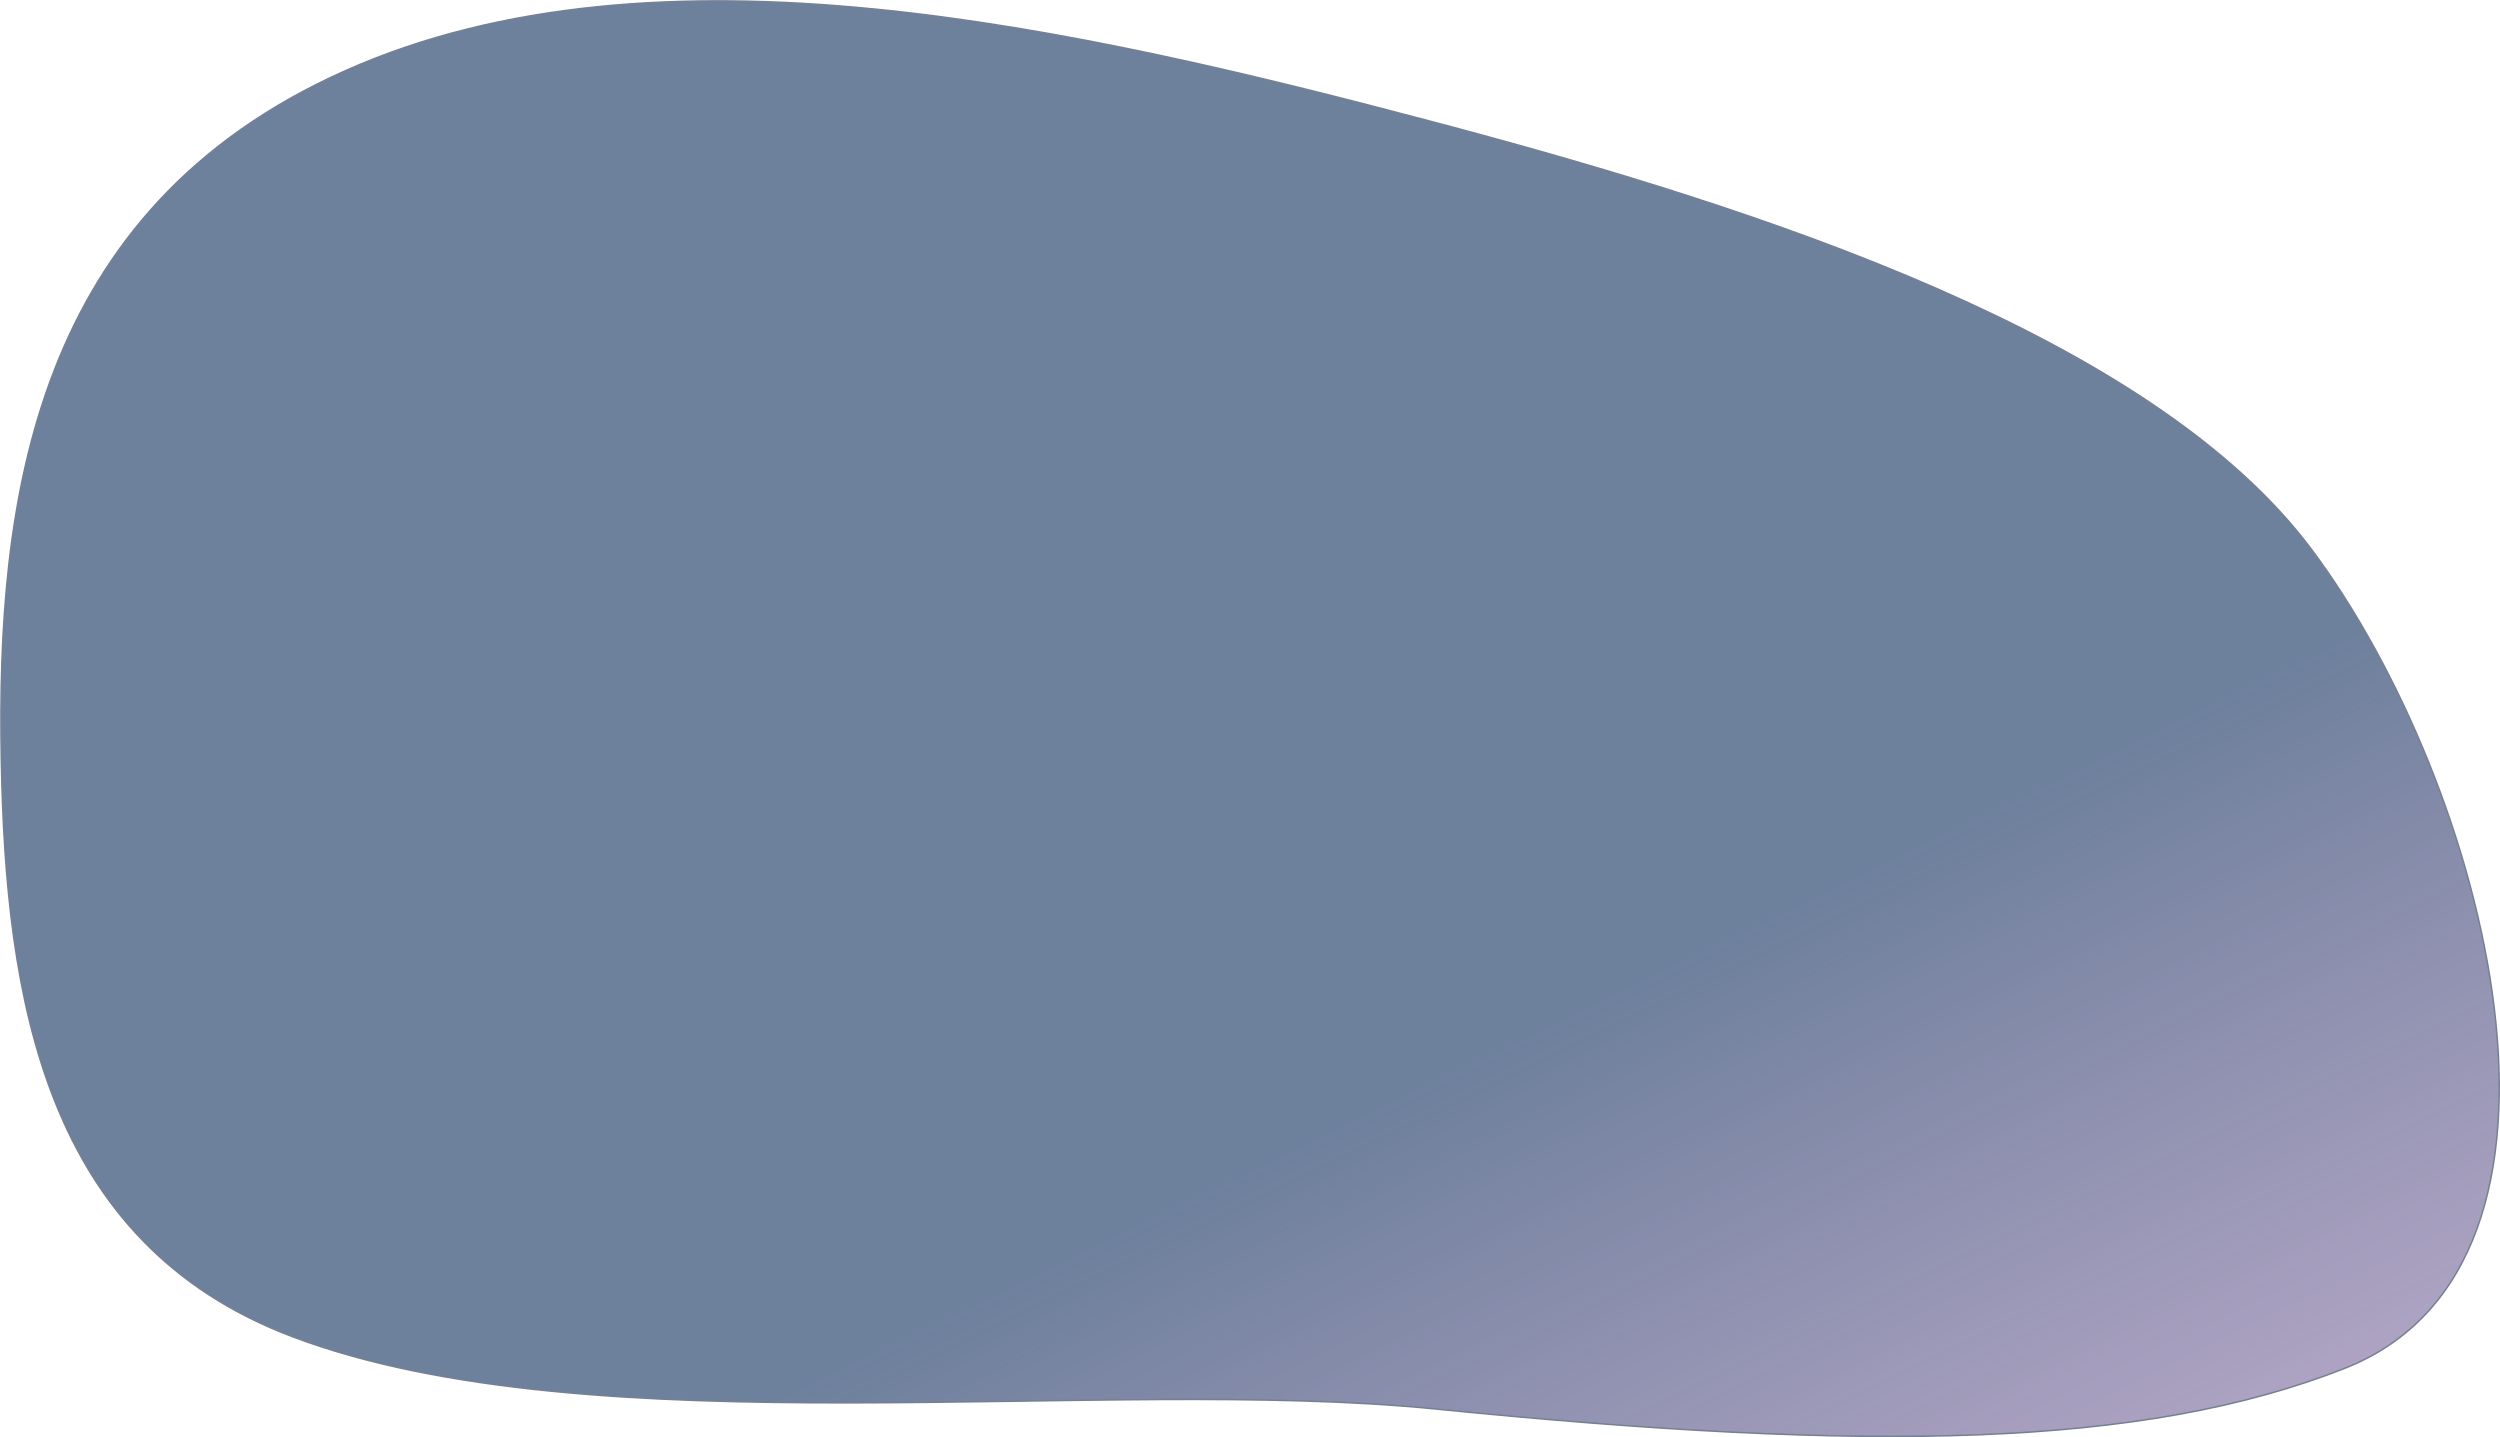 <svg width="9787" height="5627" viewBox="0 0 9787 5627" fill="none" xmlns="http://www.w3.org/2000/svg">
<g filter="url(#filter0_b_0_3)">
<path fill-rule="evenodd" clip-rule="evenodd" d="M5.144 2976.08C-13.637 1958.84 127.993 820.011 1355.47 275.262C2573.49 -265.291 4206.55 105.275 5626.04 481.546C6912.08 822.44 8426.86 1317.31 9050.67 2152.8C9738.29 3073.74 10223.8 4944.97 9178.9 5356.89C8391.6 5667.27 7329.13 5687.13 5619.36 5515.89C4312.15 5384.96 2318.3 5677.28 1143.53 5232.31C173.331 4864.83 22.415 3911.45 5.144 2976.08Z" fill="url(#paint0_linear_0_3)"/>
<path fill-rule="evenodd" clip-rule="evenodd" d="M5.144 2976.08C-13.637 1958.84 127.993 820.011 1355.47 275.262C2573.49 -265.291 4206.55 105.275 5626.04 481.546C6912.08 822.44 8426.86 1317.31 9050.67 2152.8C9738.29 3073.74 10223.8 4944.97 9178.9 5356.89C8391.6 5667.27 7329.13 5687.13 5619.36 5515.89C4312.15 5384.96 2318.3 5677.28 1143.53 5232.31C173.331 4864.83 22.415 3911.45 5.144 2976.08Z" stroke="#768093" stroke-width="6"/>
</g>
<defs>
<filter id="filter0_b_0_3" x="-49.354" y="-49.541" width="9886.36" height="5725.85" filterUnits="userSpaceOnUse" color-interpolation-filters="sRGB">
<feFlood flood-opacity="0" result="BackgroundImageFix"/>
<feGaussianBlur in="BackgroundImageFix" stdDeviation="25"/>
<feComposite in2="SourceAlpha" operator="in" result="effect1_backgroundBlur_0_3"/>
<feBlend mode="normal" in="SourceGraphic" in2="effect1_backgroundBlur_0_3" result="shape"/>
</filter>
<linearGradient id="paint0_linear_0_3" x1="3837.34" y1="3164.06" x2="8660.24" y2="13108.5" gradientUnits="userSpaceOnUse">
<stop offset="0.156" stop-color="#6D809C"/>
<stop offset="1" stop-color="#EB84D6" stop-opacity="0.04"/>
</linearGradient>
</defs>
</svg>
